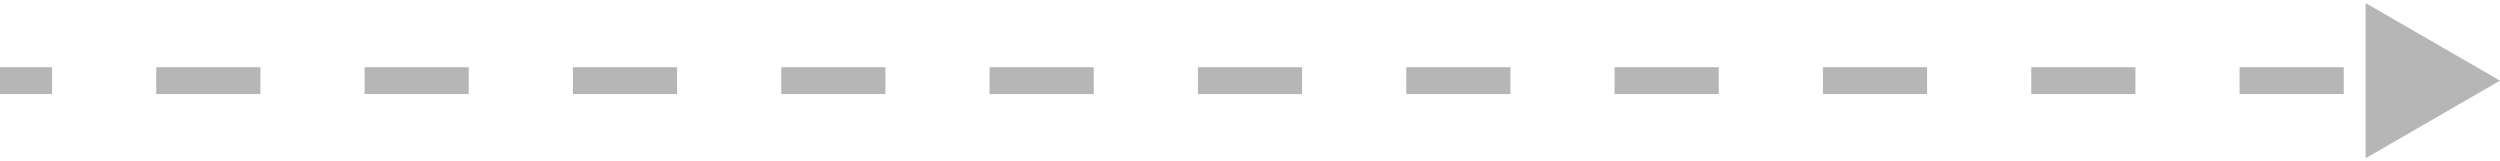 <svg width="186" height="12" viewBox="0 0 186 12" fill="none" xmlns="http://www.w3.org/2000/svg">
<path d="M186 6L176 0.226V11.774L186 6ZM0 7H3.875V5H0V7ZM11.625 7H19.375V5H11.625V7ZM27.125 7H34.875V5H27.125V7ZM42.625 7H50.375V5H42.625V7ZM58.125 7H65.875V5H58.125V7ZM73.625 7H81.375V5H73.625V7ZM89.125 7H96.875V5H89.125V7ZM104.625 7H112.375V5H104.625V7ZM120.125 7H127.875V5H120.125V7ZM135.625 7H143.375V5H135.625V7ZM151.125 7H158.875V5H151.125V7ZM166.625 7H174.375V5H166.625V7Z" fill="#B6B6B6"/>
</svg>
